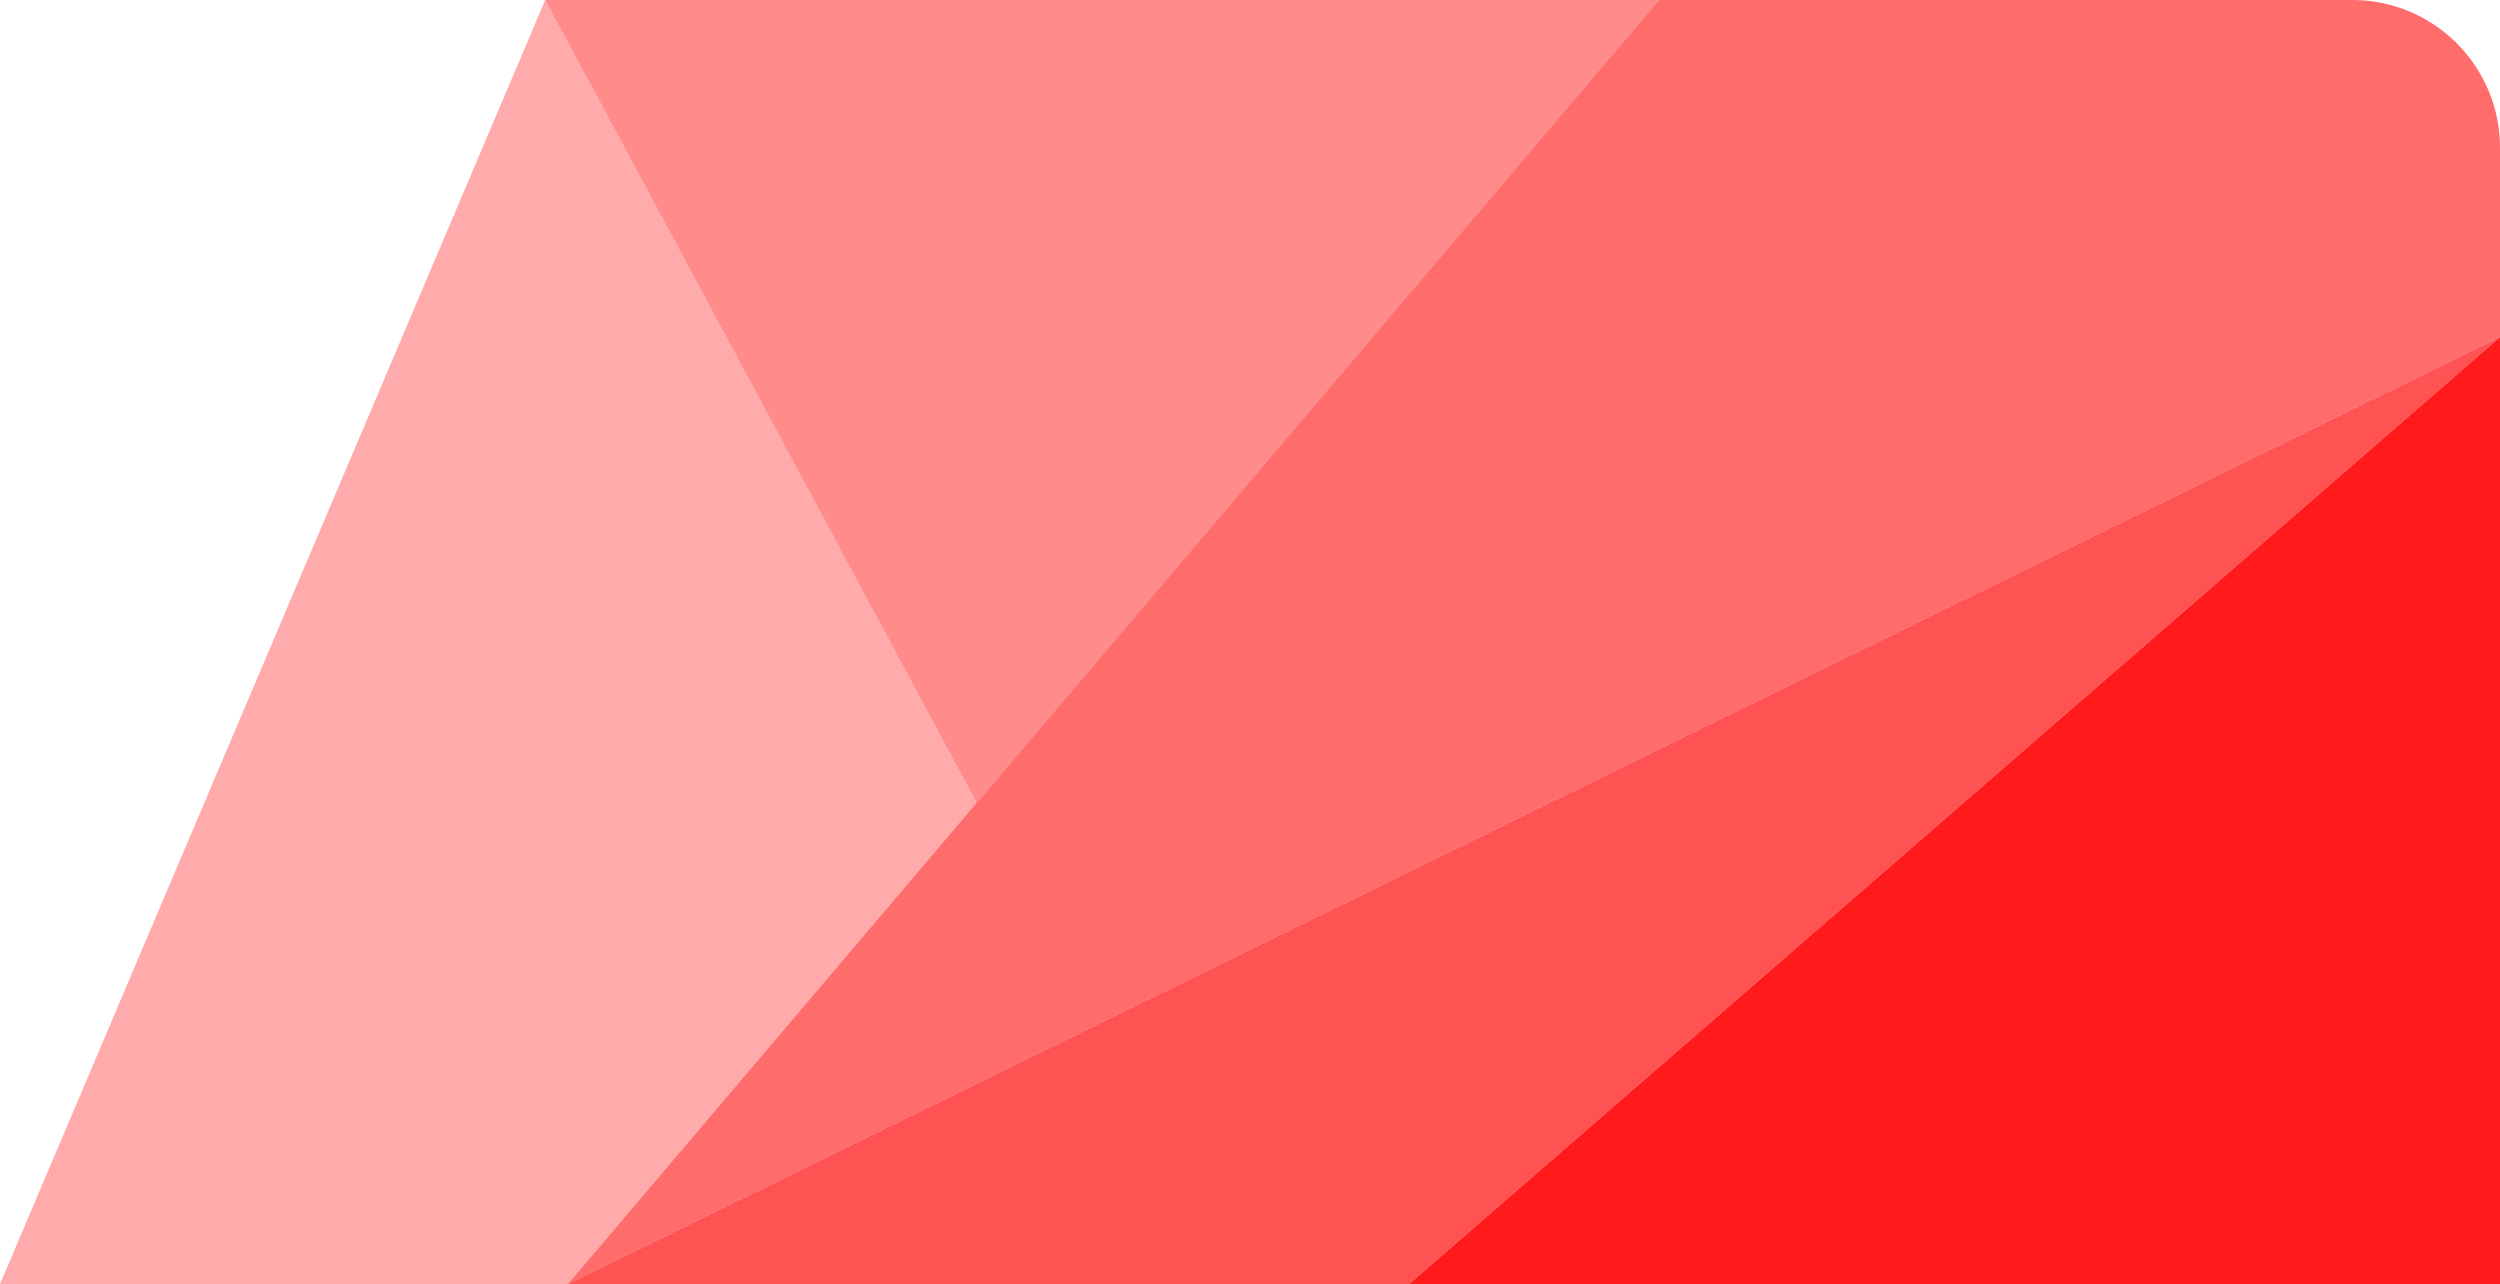 <svg width="220" height="113" viewBox="0 0 220 113" fill="none" xmlns="http://www.w3.org/2000/svg">
<path opacity="0.9" d="M220 29.663V113L123.988 113L220 29.663Z" fill="#FF0303"/>
<path opacity="0.68" d="M49.979 113L220 29.663L123.988 113H49.979Z" fill="#FF0303"/>
<path opacity="0.58" d="M145.991 0L207 0C214.18 0 220 5.82 220 13V29.663L49.979 113L145.991 0Z" fill="#FF0303"/>
<path opacity="0.46" d="M47.98 -3.8147e-05L145.992 -3.8147e-05L85.985 70.625L47.98 -3.8147e-05Z" fill="#FF0303"/>
<path opacity="0.33" d="M47.978 0L86.01 70.625L49.987 113L-0.001 113L47.978 0Z" fill="#FF0303"/>
</svg>
